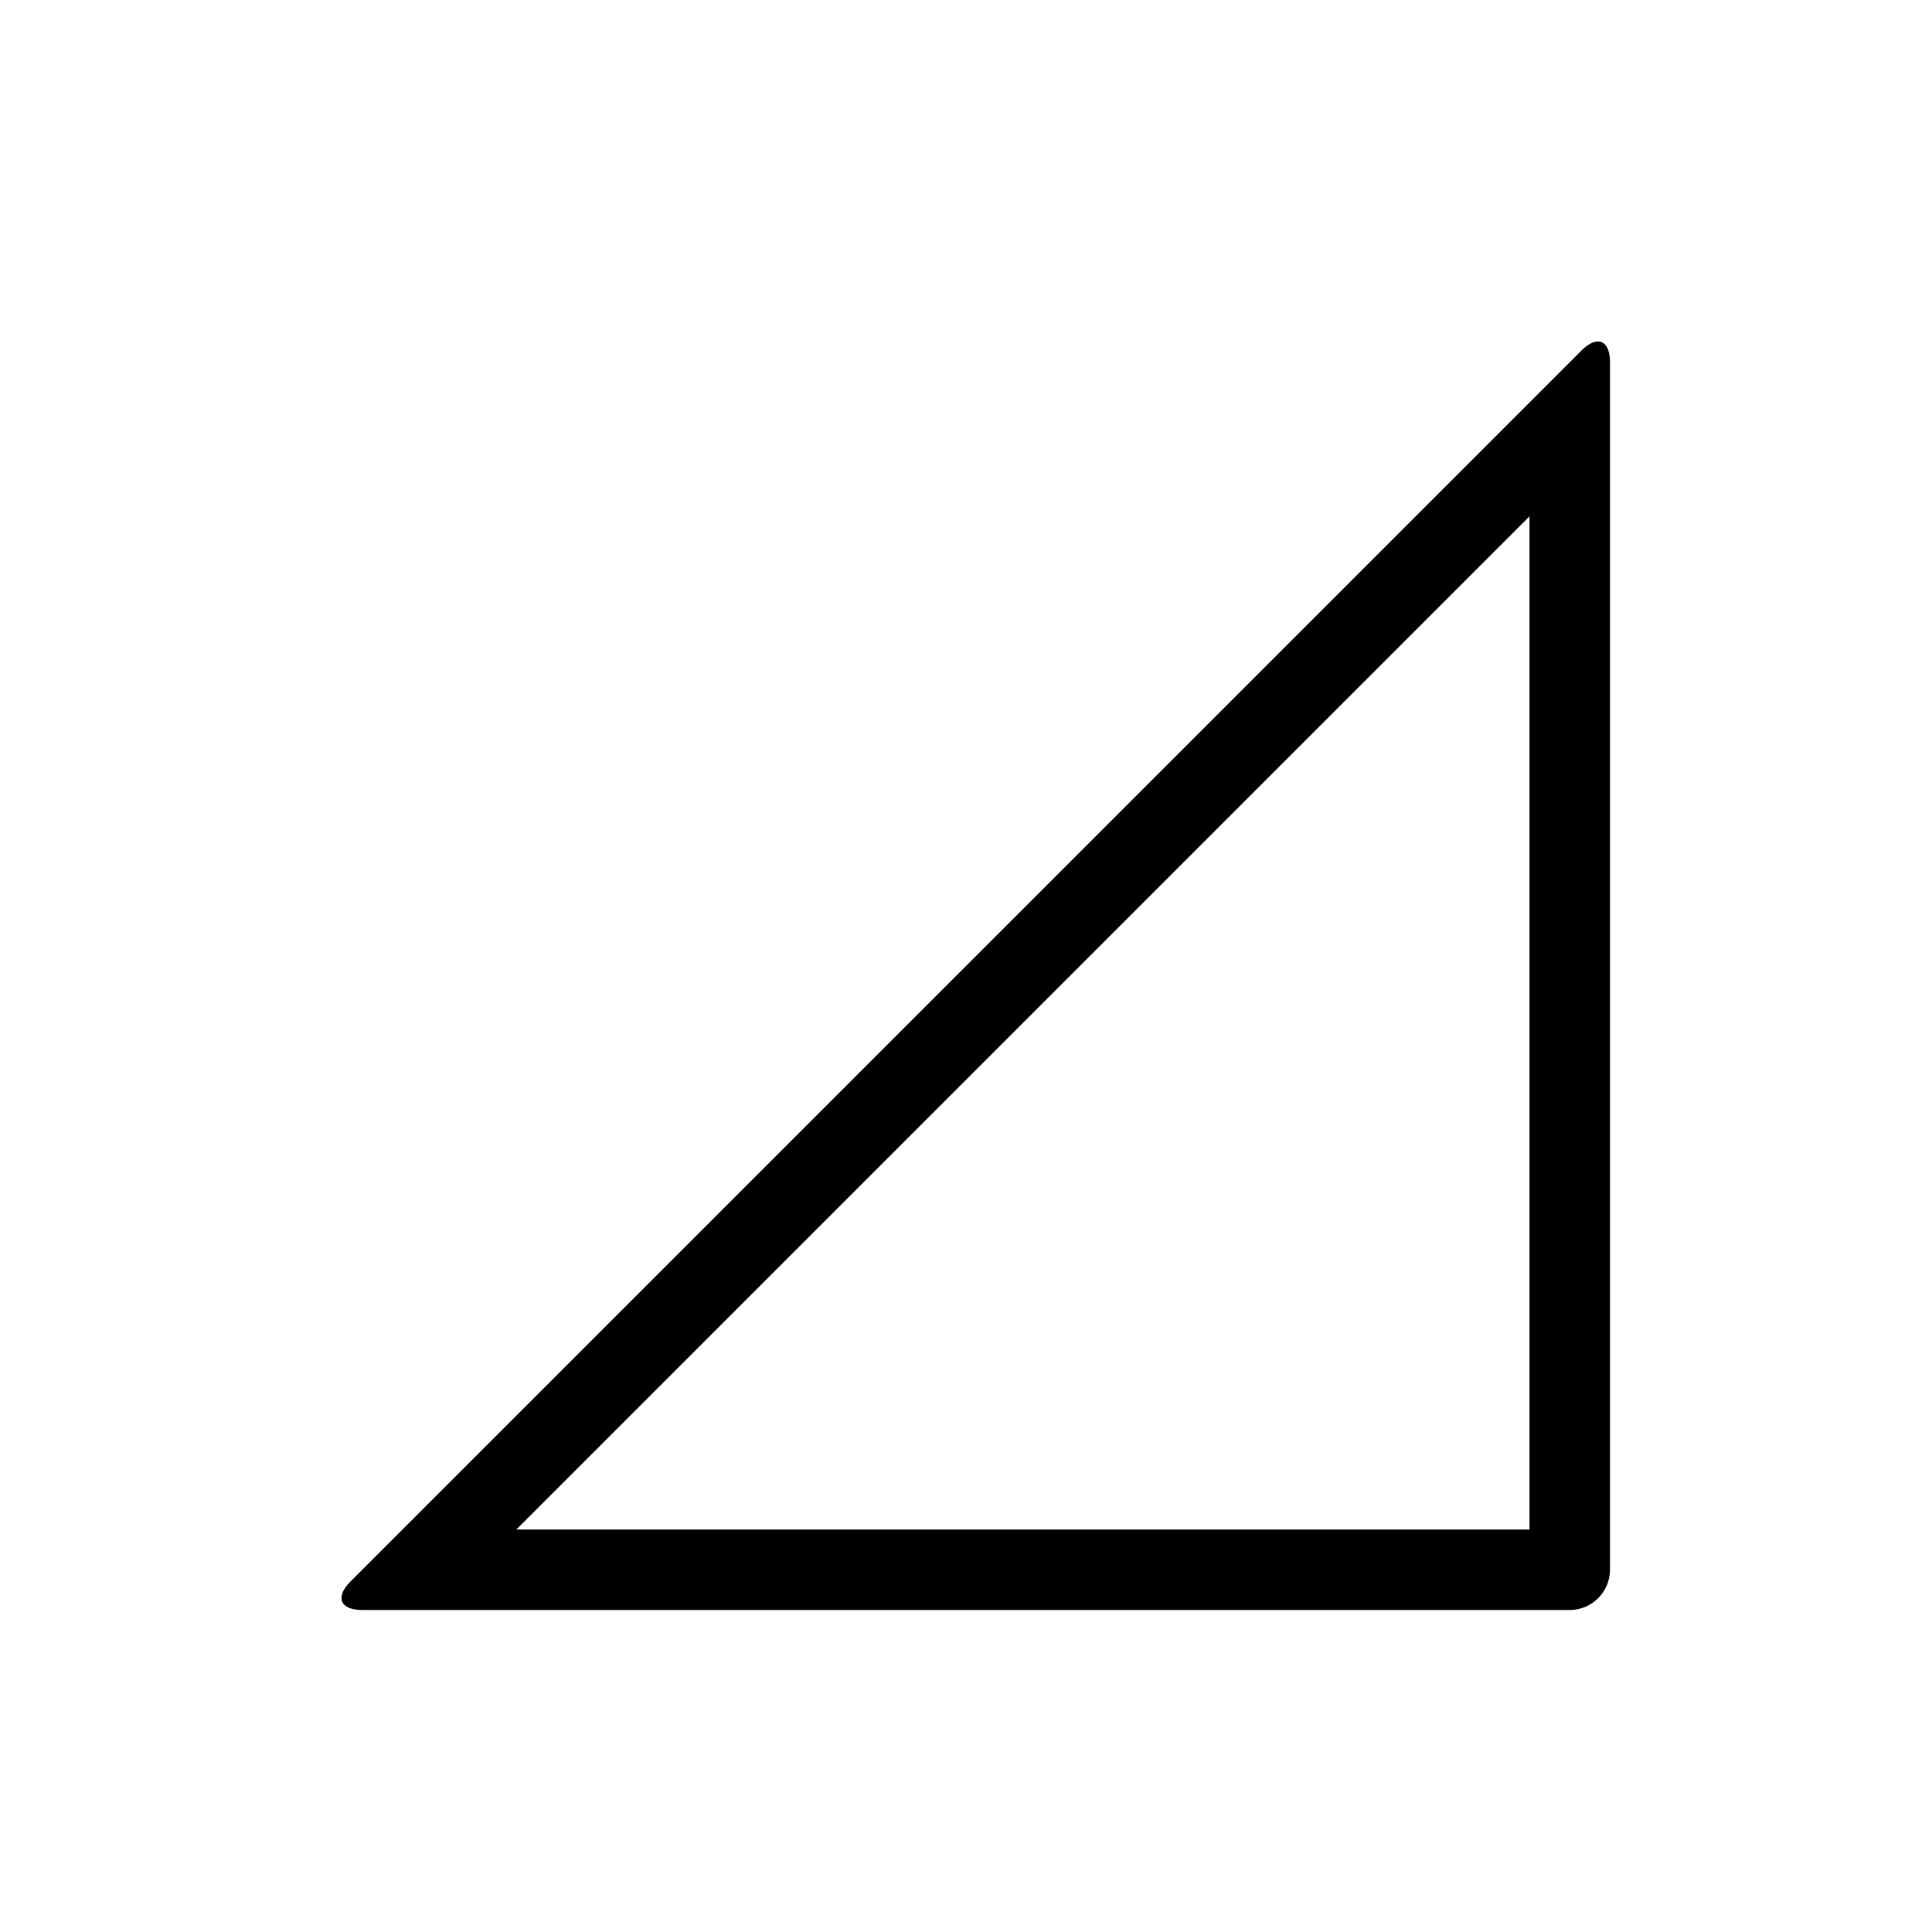 <?xml version="1.0" encoding="UTF-8"?>
<svg id="icon" xmlns="http://www.w3.org/2000/svg" viewBox="0 0 864 864">
  <path d="M720,162c0-6.06-2.14-9.3-5.41-9.29-2.07,0-4.6,1.31-7.32,4.02L156.73,707.27c-7,7-4.63,12.73,5.27,12.73h540c9.9,0,18-8.1,18-18V162ZM684,684H230.91l453.09-453.09v453.09Z" style="stroke-width: 0px;"/>
</svg>